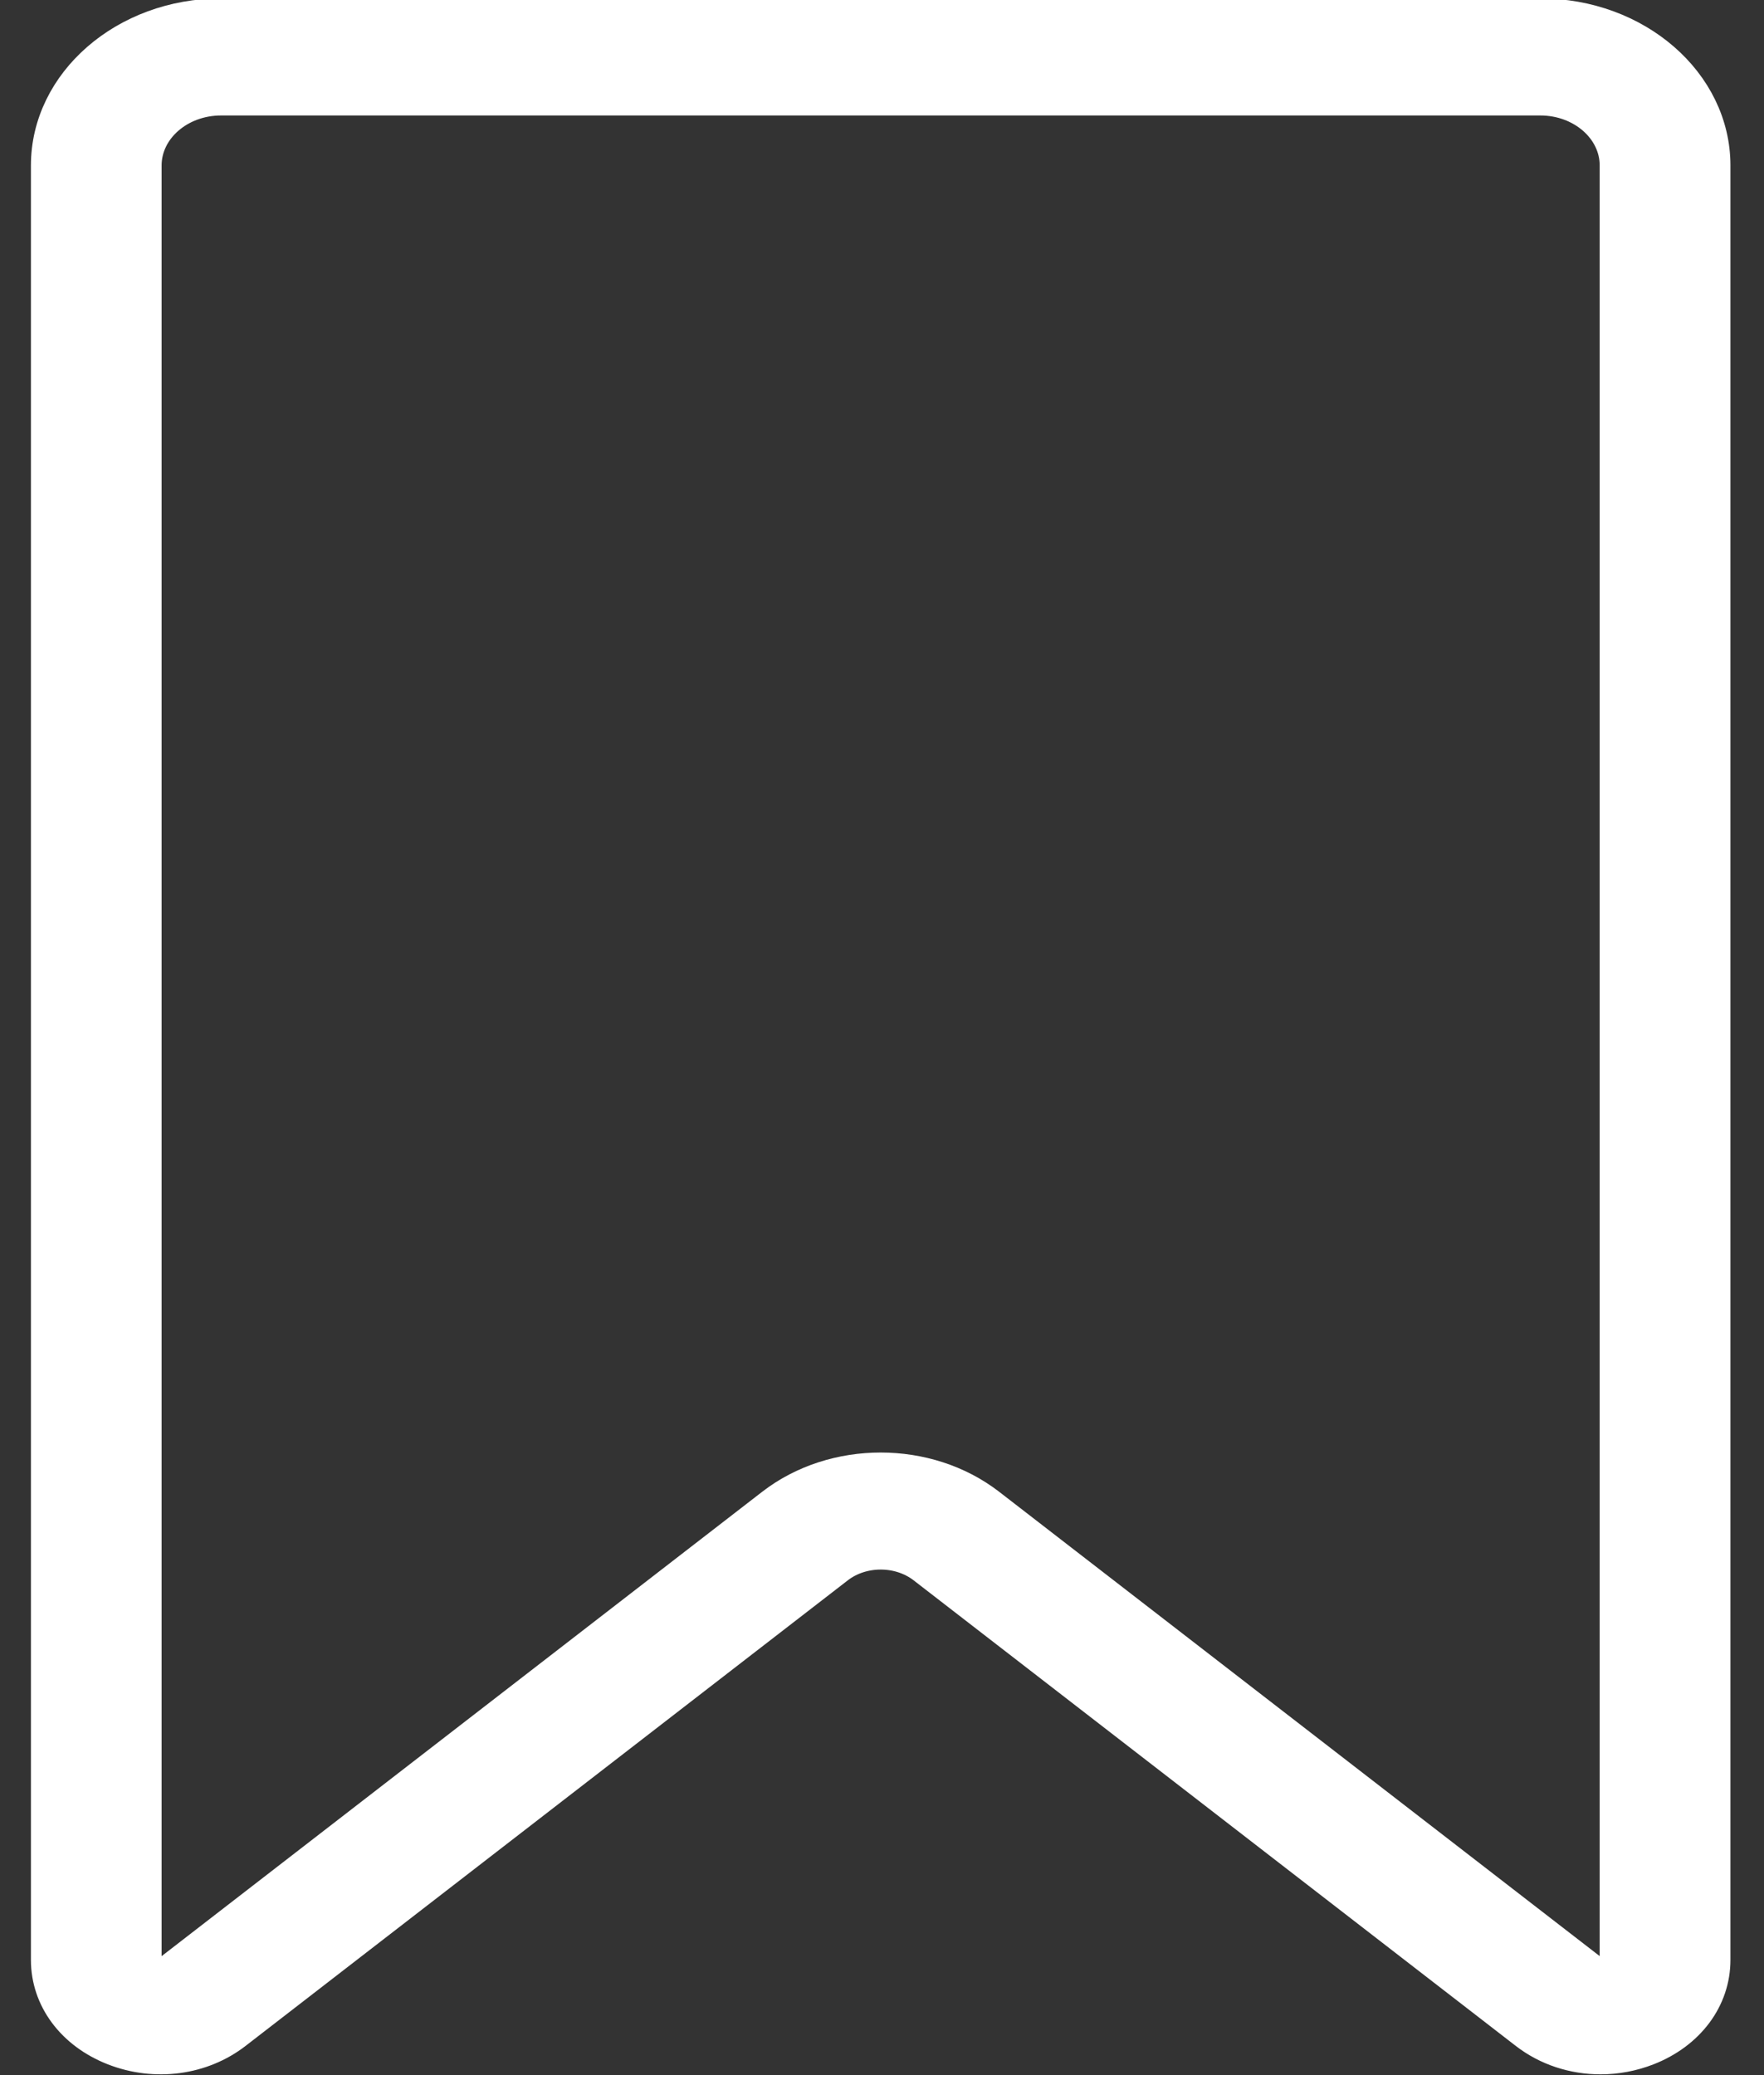 <svg width="34" height="40" viewBox="0 0 34 40" fill="none" xmlns="http://www.w3.org/2000/svg" xmlns:xlink="http://www.w3.org/1999/xlink">
<rect x="0" y="0" width="34" height="40" fill="#333333" stroke="none"/>
<path d="M30.85,39.735C30.314,39.735 29.79,39.566 29.367,39.238L17.763,30.265C17.314,29.918 16.635,29.918 16.186,30.266L4.582,39.238C3.913,39.756 2.989,39.879 2.171,39.56C1.354,39.241 0.846,38.559 0.846,37.78L0.846,3.189C0.846,1.552 2.377,0.22 4.26,0.22L29.689,0.22C31.572,0.22 33.103,1.552 33.103,3.189L33.103,37.78C33.103,38.559 32.595,39.241 31.778,39.56C31.477,39.677 31.162,39.735 30.85,39.735ZM30.709,37.926C30.781,37.981 30.862,37.992 30.95,37.958C31.038,37.924 31.083,37.864 31.083,37.78L31.083,3.189C31.083,2.52 30.458,1.976 29.689,1.976L4.26,1.976C3.491,1.976 2.865,2.52 2.865,3.189L2.865,37.78C2.865,37.864 2.91,37.924 2.998,37.958C3.086,37.991 3.168,37.981 3.24,37.926L14.844,28.953C16.058,28.014 17.89,28.014 19.105,28.953L30.709,37.926Z" fill="#FFFFFF" stroke="#FFFFFF" stroke-width="0.5" stroke-miterlimit="3.999"/>
</svg>
